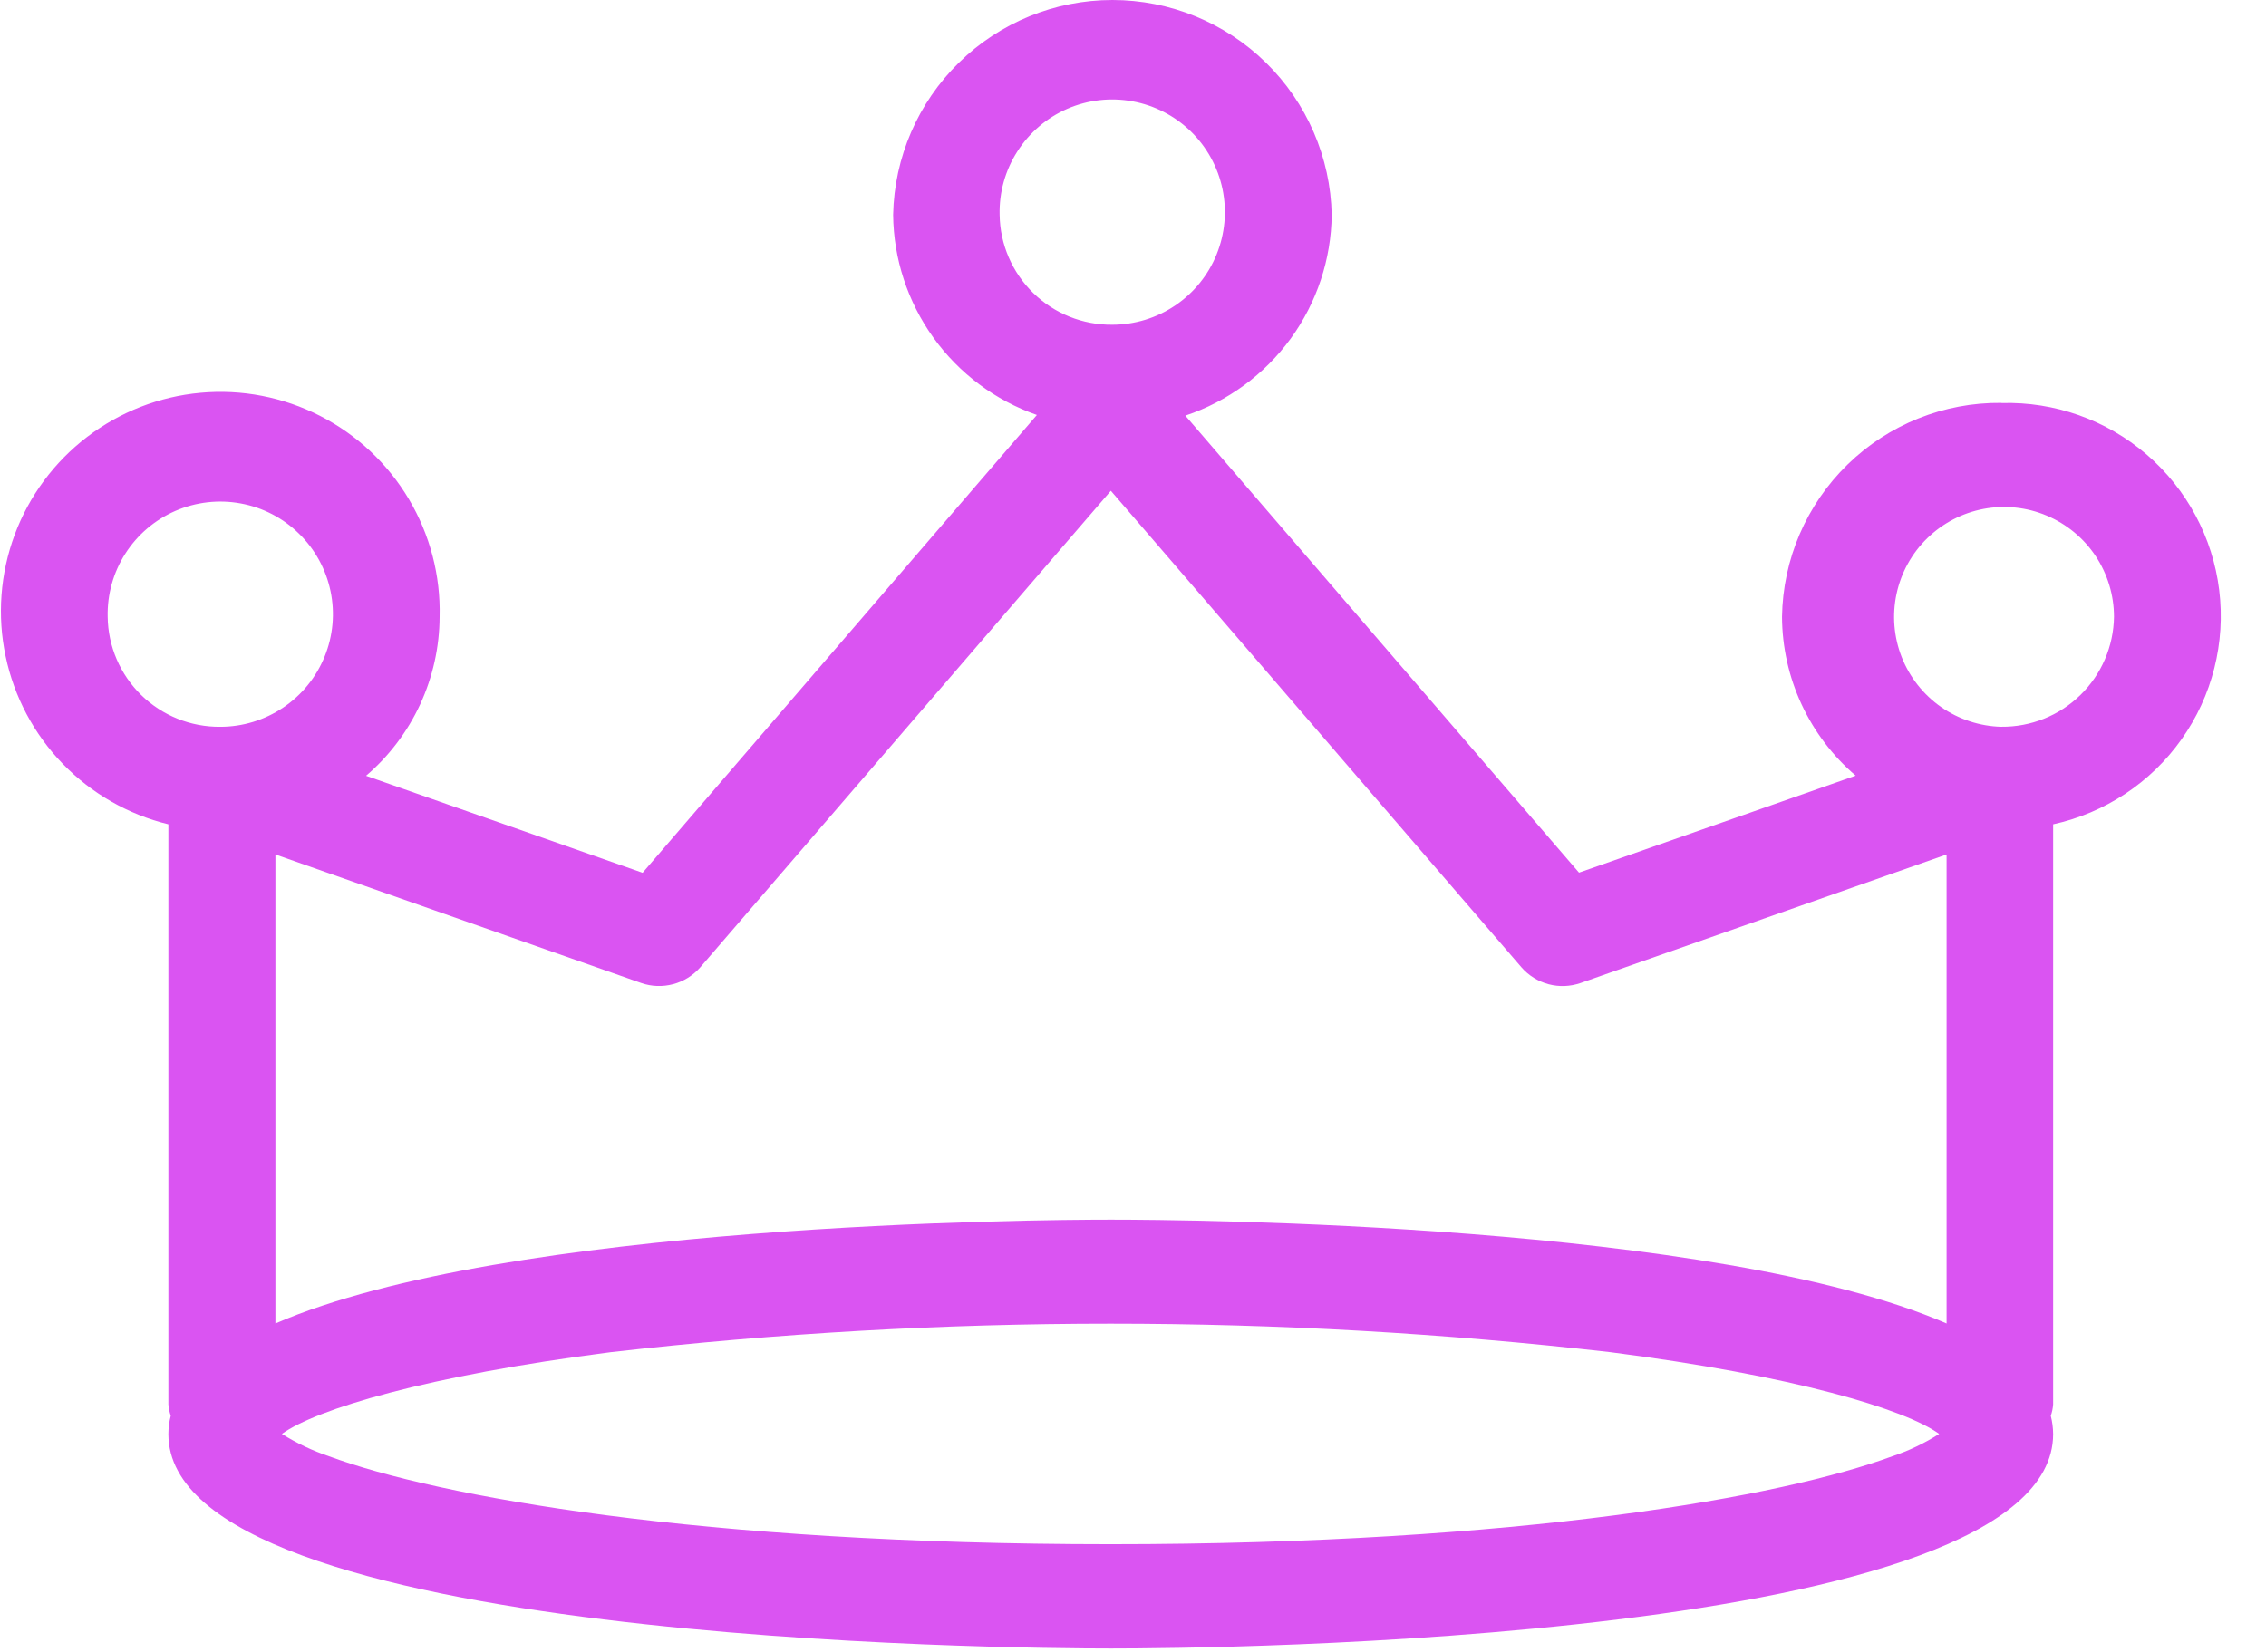 <svg width="48" height="35" viewBox="0 0 48 35" fill="none" xmlns="http://www.w3.org/2000/svg">
<path d="M42.394 8.536C41.177 8.523 40.006 8.993 39.135 9.843C38.264 10.693 37.766 
        11.852 37.748 13.069C37.751 13.709 37.892 14.341 38.161 14.921C38.43 15.502 38.822 
        16.018 39.308 16.434L33.448 18.489L25.109 8.806C26.004 8.507 26.784 7.936 27.34 
        7.174C27.895 6.411 28.199 5.493 28.209 4.55C28.184 3.334 27.683 2.177 26.815 
        1.327C25.947 0.476 24.779 0 23.564 0C22.348 0 21.181 0.476 20.313 1.327C19.445 
        2.177 18.944 3.334 18.919 4.55C18.928 5.484 19.226 6.393 19.771 7.152C20.316 
        7.911 21.082 8.484 21.964 8.792L13.612 18.492L7.754 16.437C8.24 16.021 8.631 
        15.505 8.9 14.924C9.168 14.343 9.309 13.712 9.312 13.072C9.335 12.195 9.109 
        11.33 8.661 10.576C8.213 9.822 7.561 9.21 6.78 8.811C5.999 8.412 5.121 
        8.242 4.247 8.322C3.374 8.401 2.541 8.726 1.844 9.258C1.147 9.791 0.615 
        10.51 0.31 11.332C0.005 12.155 -0.062 13.046 0.119 13.905C0.299 14.763 
        0.718 15.553 1.329 16.183C1.939 16.813 2.715 17.257 3.567 17.465V29.756C3.574 
        29.838 3.591 29.918 3.617 29.997C3.584 30.123 3.567 30.254 3.567 30.385C3.567 
        34.797 21.486 34.927 23.529 34.927C25.572 34.927 43.491 34.798 43.491 30.385C43.49 
        30.254 43.473 30.123 43.441 29.997C43.468 29.919 43.485 29.838 43.491 29.756V17.465C44.59 
        17.224 45.559 16.583 46.21 15.665C46.861 14.748 47.146 13.62 47.009 12.504C46.872 11.387 
        46.324 10.362 45.471 9.629C44.618 8.895 43.522 8.507 42.398 8.539L42.394 8.536ZM21.175 
        4.552C21.163 4.078 21.293 3.611 21.549 3.211C21.804 2.811 22.172 2.496 22.607 2.306C23.042 
        2.117 23.523 2.061 23.99 2.147C24.456 2.232 24.887 2.455 25.227 2.786C25.566 3.117 25.799 
        3.542 25.896 4.006C25.993 4.471 25.949 4.953 25.77 5.393C25.592 5.832 25.286 6.208 24.892 
        6.473C24.499 6.738 24.035 6.88 23.561 6.88C22.936 6.886 22.334 6.645 21.887 6.208C21.44 
        5.772 21.184 5.176 21.175 4.552ZM13.585 20.828C13.802 20.903 14.036 20.911 14.258 20.852C14.48 
        20.794 14.679 20.67 14.831 20.498L23.531 10.398L32.231 20.498C32.382 20.67 32.581 20.794 32.803 
        20.853C33.025 20.912 33.259 20.903 33.476 20.829L41.234 18.104V28.041C36.349 25.919 25.125 25.841 
        23.534 25.841C21.943 25.841 10.715 25.92 5.834 28.041V18.104L13.585 20.828ZM23.528 32.717C14.828 
        32.717 9.279 31.706 6.971 30.855C6.62 30.737 6.284 30.578 5.971 30.381C6.693 29.86 9.032 
        29.149 12.937 28.649C19.972 27.844 27.076 27.844 34.112 28.649C38.012 29.149 40.357 29.86 41.077 
        30.381C40.766 30.579 40.432 30.739 40.082 30.855C37.78 31.704 32.236 32.717 23.528 32.717ZM2.281 
        13.069C2.27 12.595 2.4 12.128 2.656 11.728C2.911 11.329 3.28 11.014 3.714 10.825C4.149 
        10.636 4.631 10.58 5.097 10.666C5.564 10.751 5.994 10.974 6.333 11.306C6.673 11.637 6.905 
        12.062 7.002 12.526C7.099 12.99 7.055 13.473 6.876 13.912C6.697 14.352 6.392 14.728 5.998 
        14.992C5.605 15.257 5.141 15.399 4.667 15.399C4.042 15.405 3.439 15.164 2.992 14.727C2.545 
        14.29 2.289 13.694 2.281 13.069ZM42.394 15.399C41.936 15.387 41.491 15.241 41.116 14.979C40.741 
        14.716 40.451 14.349 40.283 13.922C40.116 13.496 40.078 13.03 40.174 12.582C40.27 12.134 40.496 
        11.724 40.824 11.404C41.152 11.084 41.566 10.868 42.017 10.782C42.467 10.697 42.932 10.746 43.354 
        10.924C43.776 11.101 44.137 11.4 44.391 11.781C44.644 12.163 44.78 12.611 44.78 13.069C44.771 
        13.694 44.515 14.29 44.068 14.726C43.621 15.163 43.019 15.404 42.394 15.398V15.399Z" fill="#da54f2"/>
</svg>

